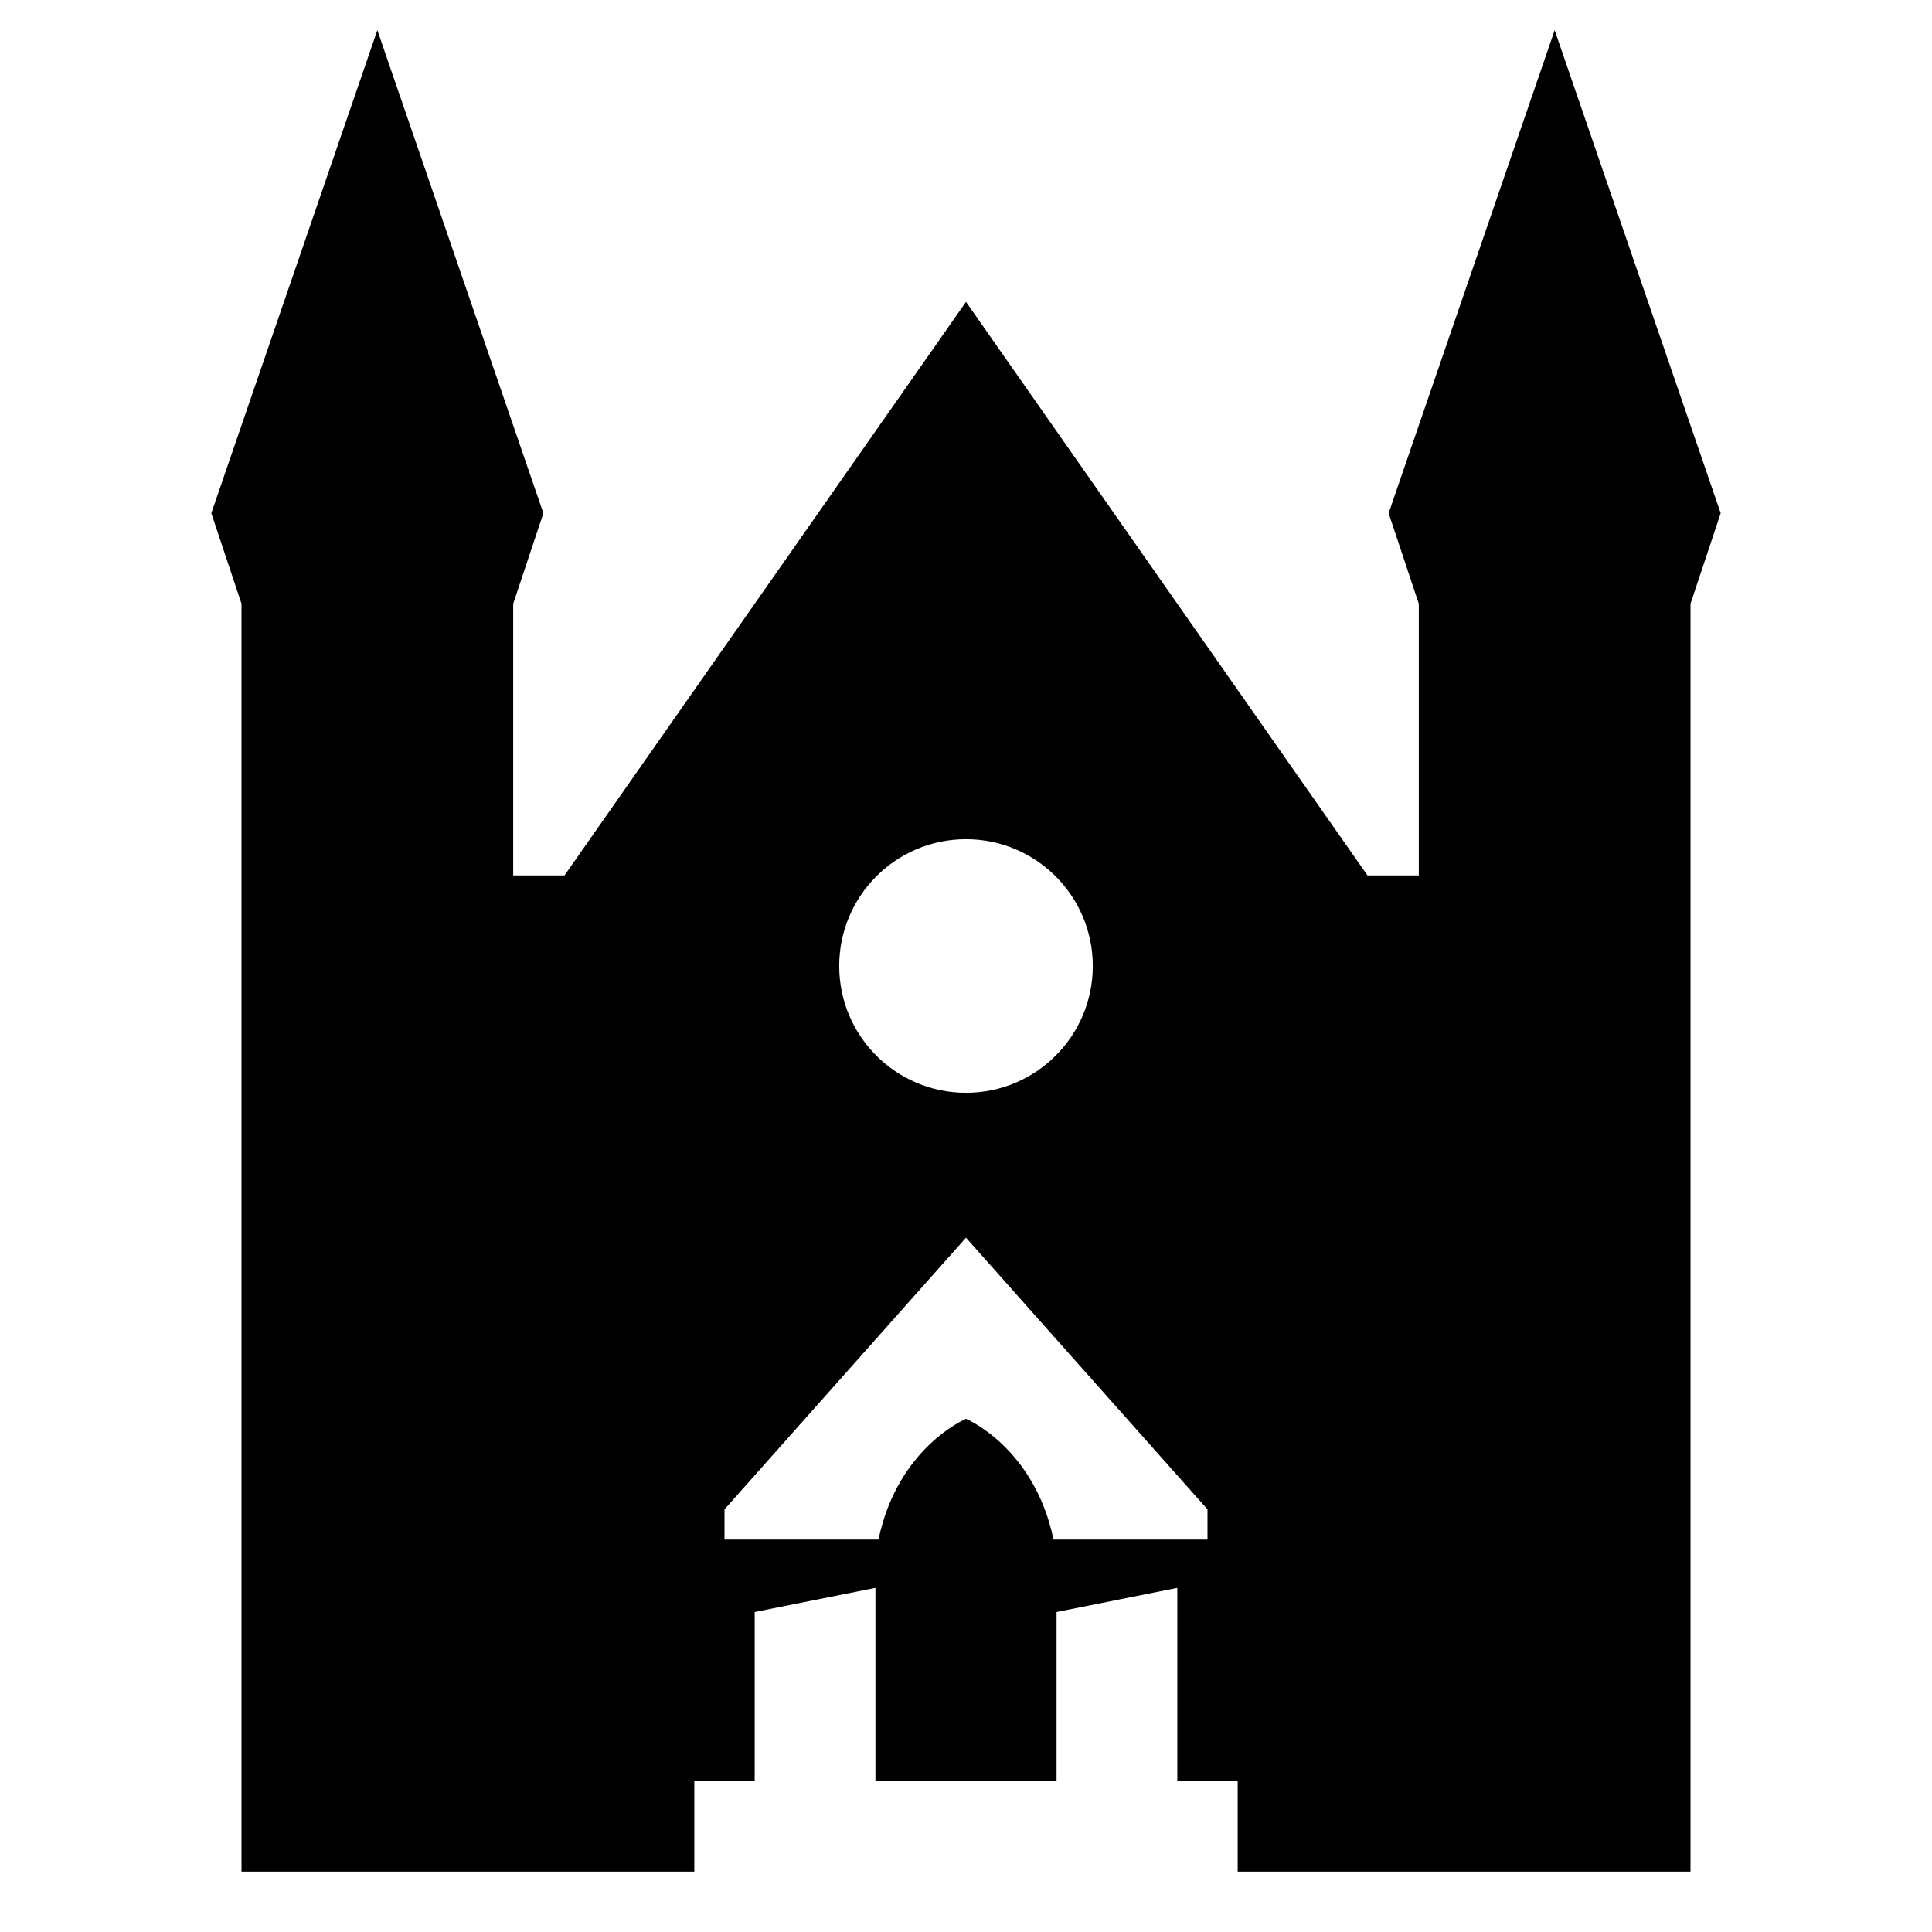 <svg height="64" viewBox="0 0 64 64" width="64" xmlns="http://www.w3.org/2000/svg"><path d="m0 0h64v64h-64z" fill="none"/><path d="m51.5 1-5.5 16 1 3v9h-1.7l-13.3-19-13.3 19h-1.7v-9l1-3-5.5-16-5.5 16 1 3v42h15v-3h2v-5.6l4-.8v6.4h6v-5.6l4-.8v6.4h2v3h15v-42l1-3zm-19.5 26.8c2.32 0 4.2 1.88 4.2 4.2 0 2.32-1.88 4.2-4.2 4.2s-4.2-1.881-4.2-4.2c0-2.32 1.88-4.2 4.2-4.2zm8 23.2h-5.101c-.637-3.058-2.899-4-2.899-4s-2.261.942-2.899 4h-5.101v-1l8-9 8 9z"/></svg>